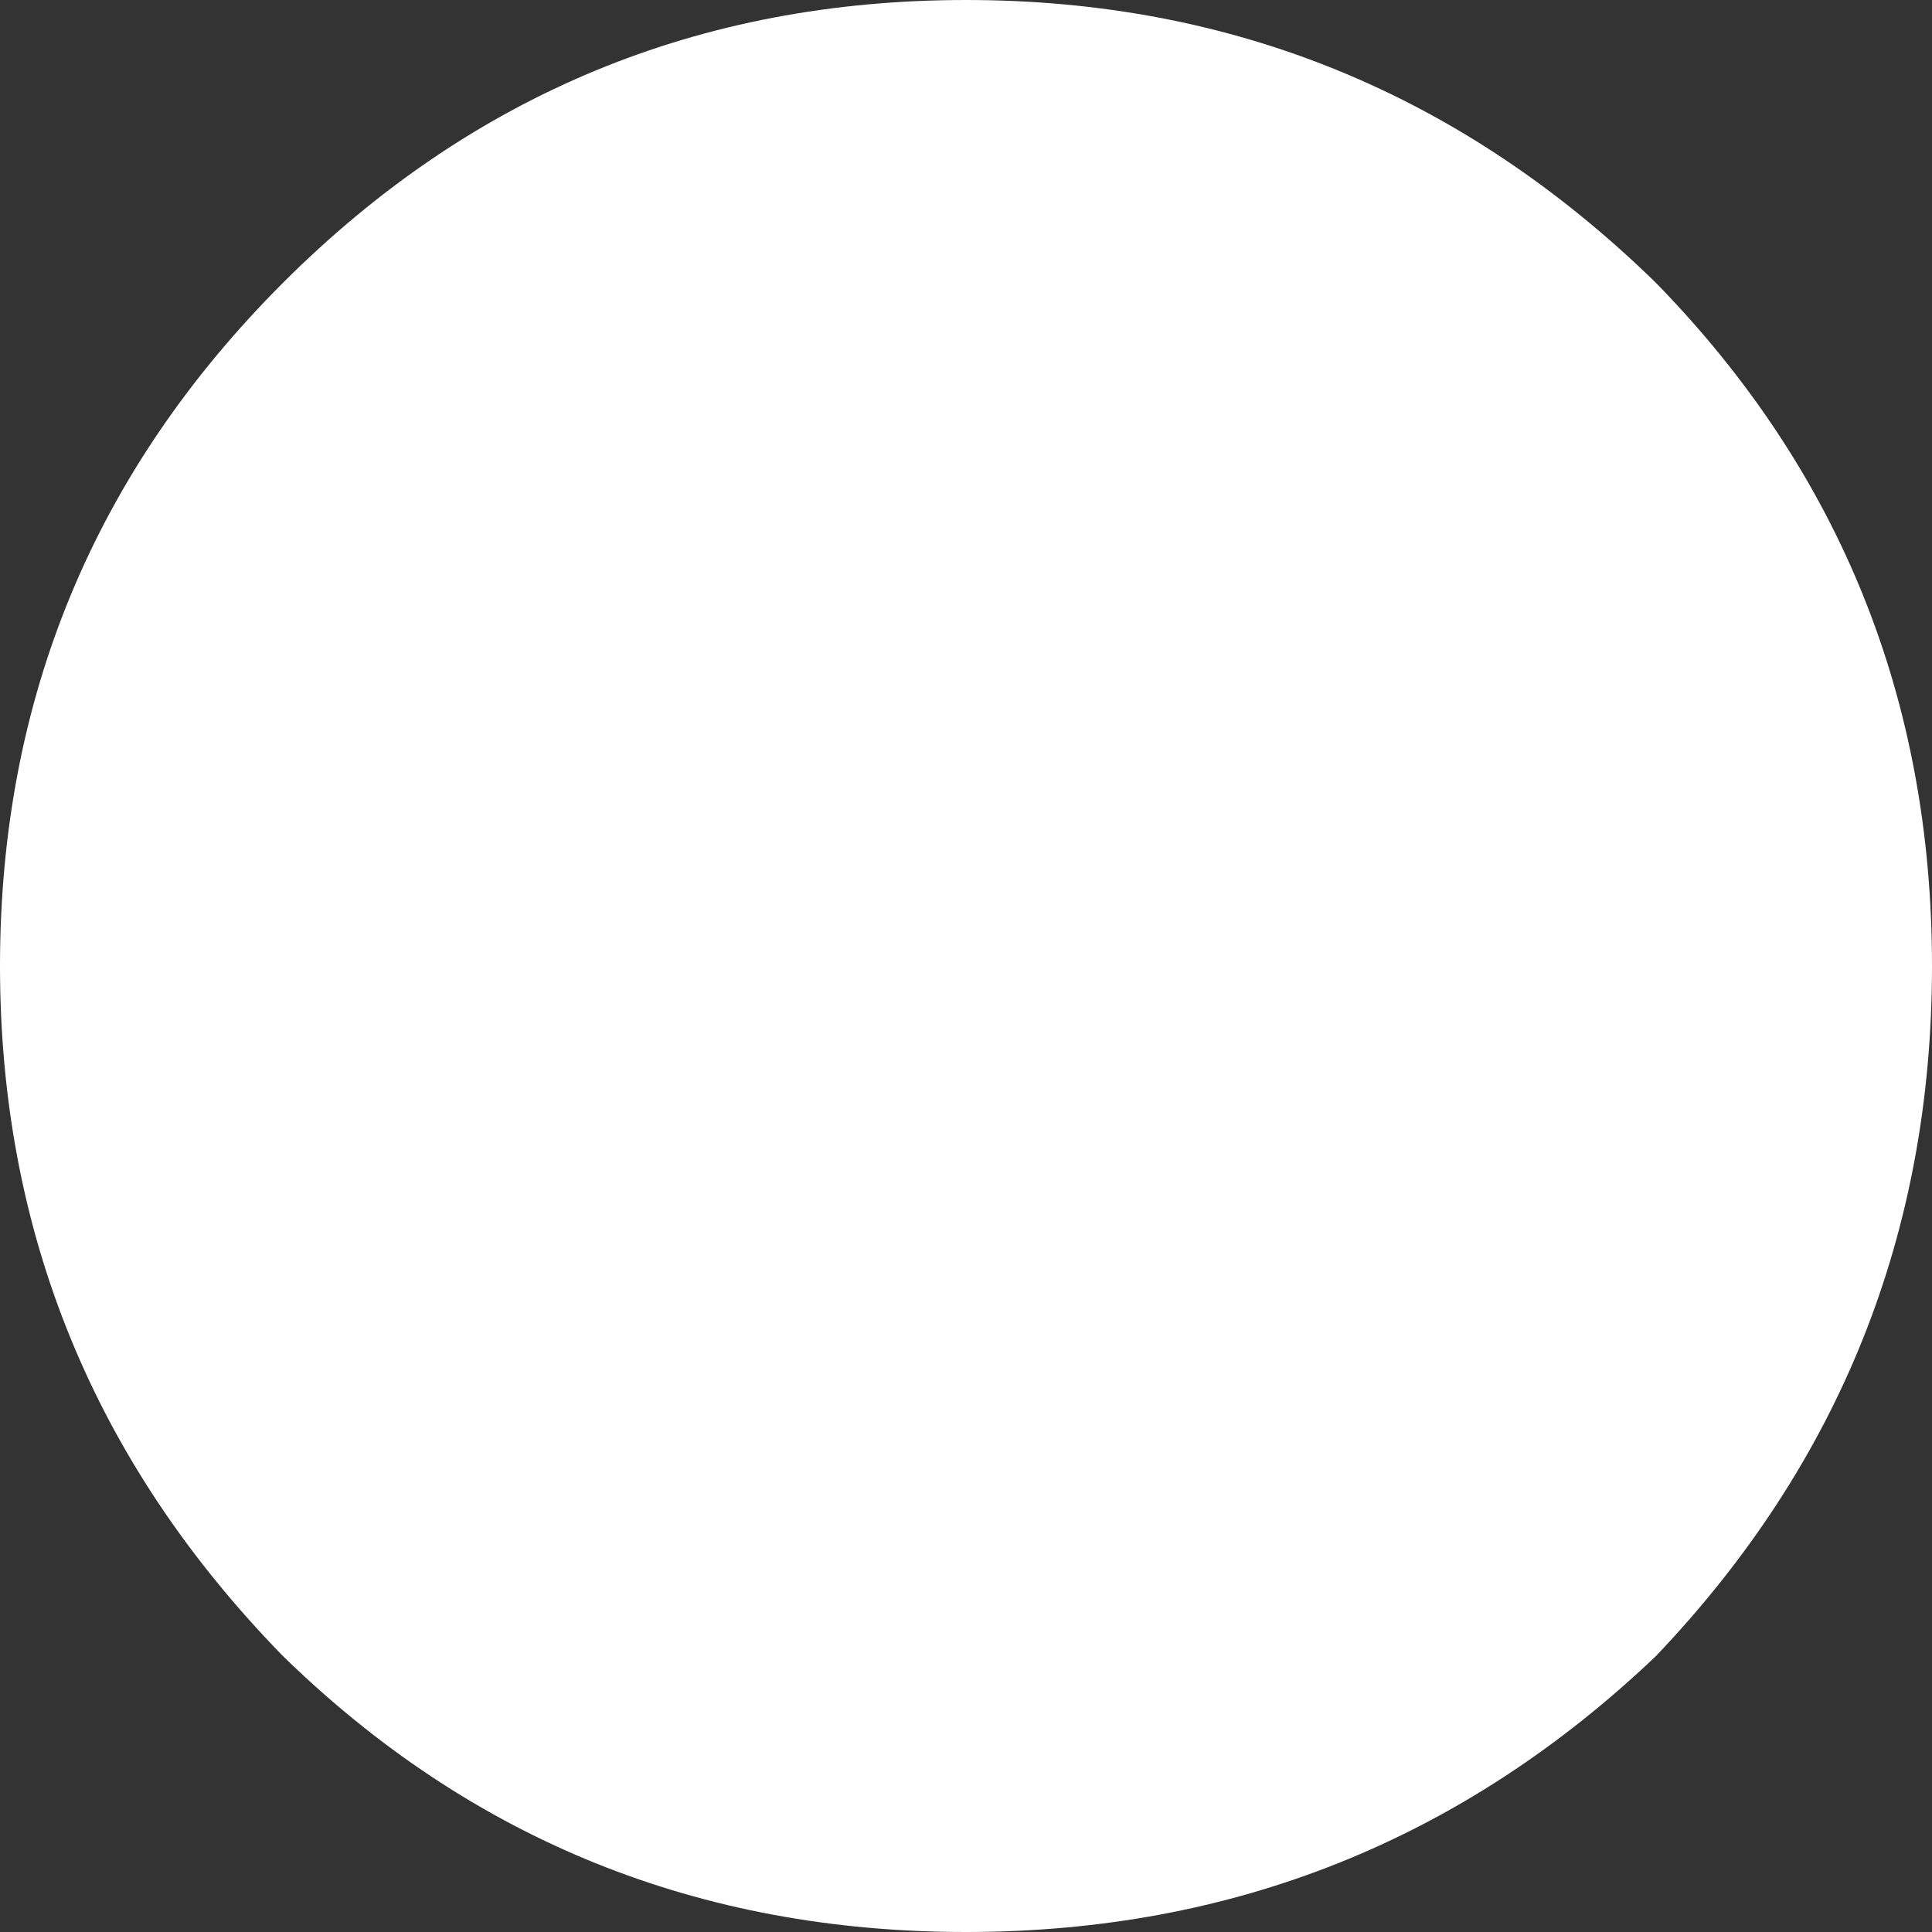 <?xml version="1.0" encoding="UTF-8" standalone="no"?>
<svg xmlns:xlink="http://www.w3.org/1999/xlink" height="14.0px" width="14.0px" xmlns="http://www.w3.org/2000/svg">
  <rect width="100%" height="100%" fill="#333333" stroke="none"/>
  <g transform="matrix(1.0, 0.0, 0.0, 1.0, -1.05, -1.0)">
    <path d="M15.05 8.0 Q15.05 5.1 13.05 3.05 10.95 1.0 8.05 1.0 5.15 1.0 3.1 3.05 1.05 5.1 1.05 8.0 1.05 10.9 3.1 13.0 5.15 15.0 8.05 15.0 10.95 15.0 13.05 13.0 15.05 10.9 15.05 8.0" fill="#ffffff" fill-rule="evenodd" stroke="none"/>
  </g>
</svg>
